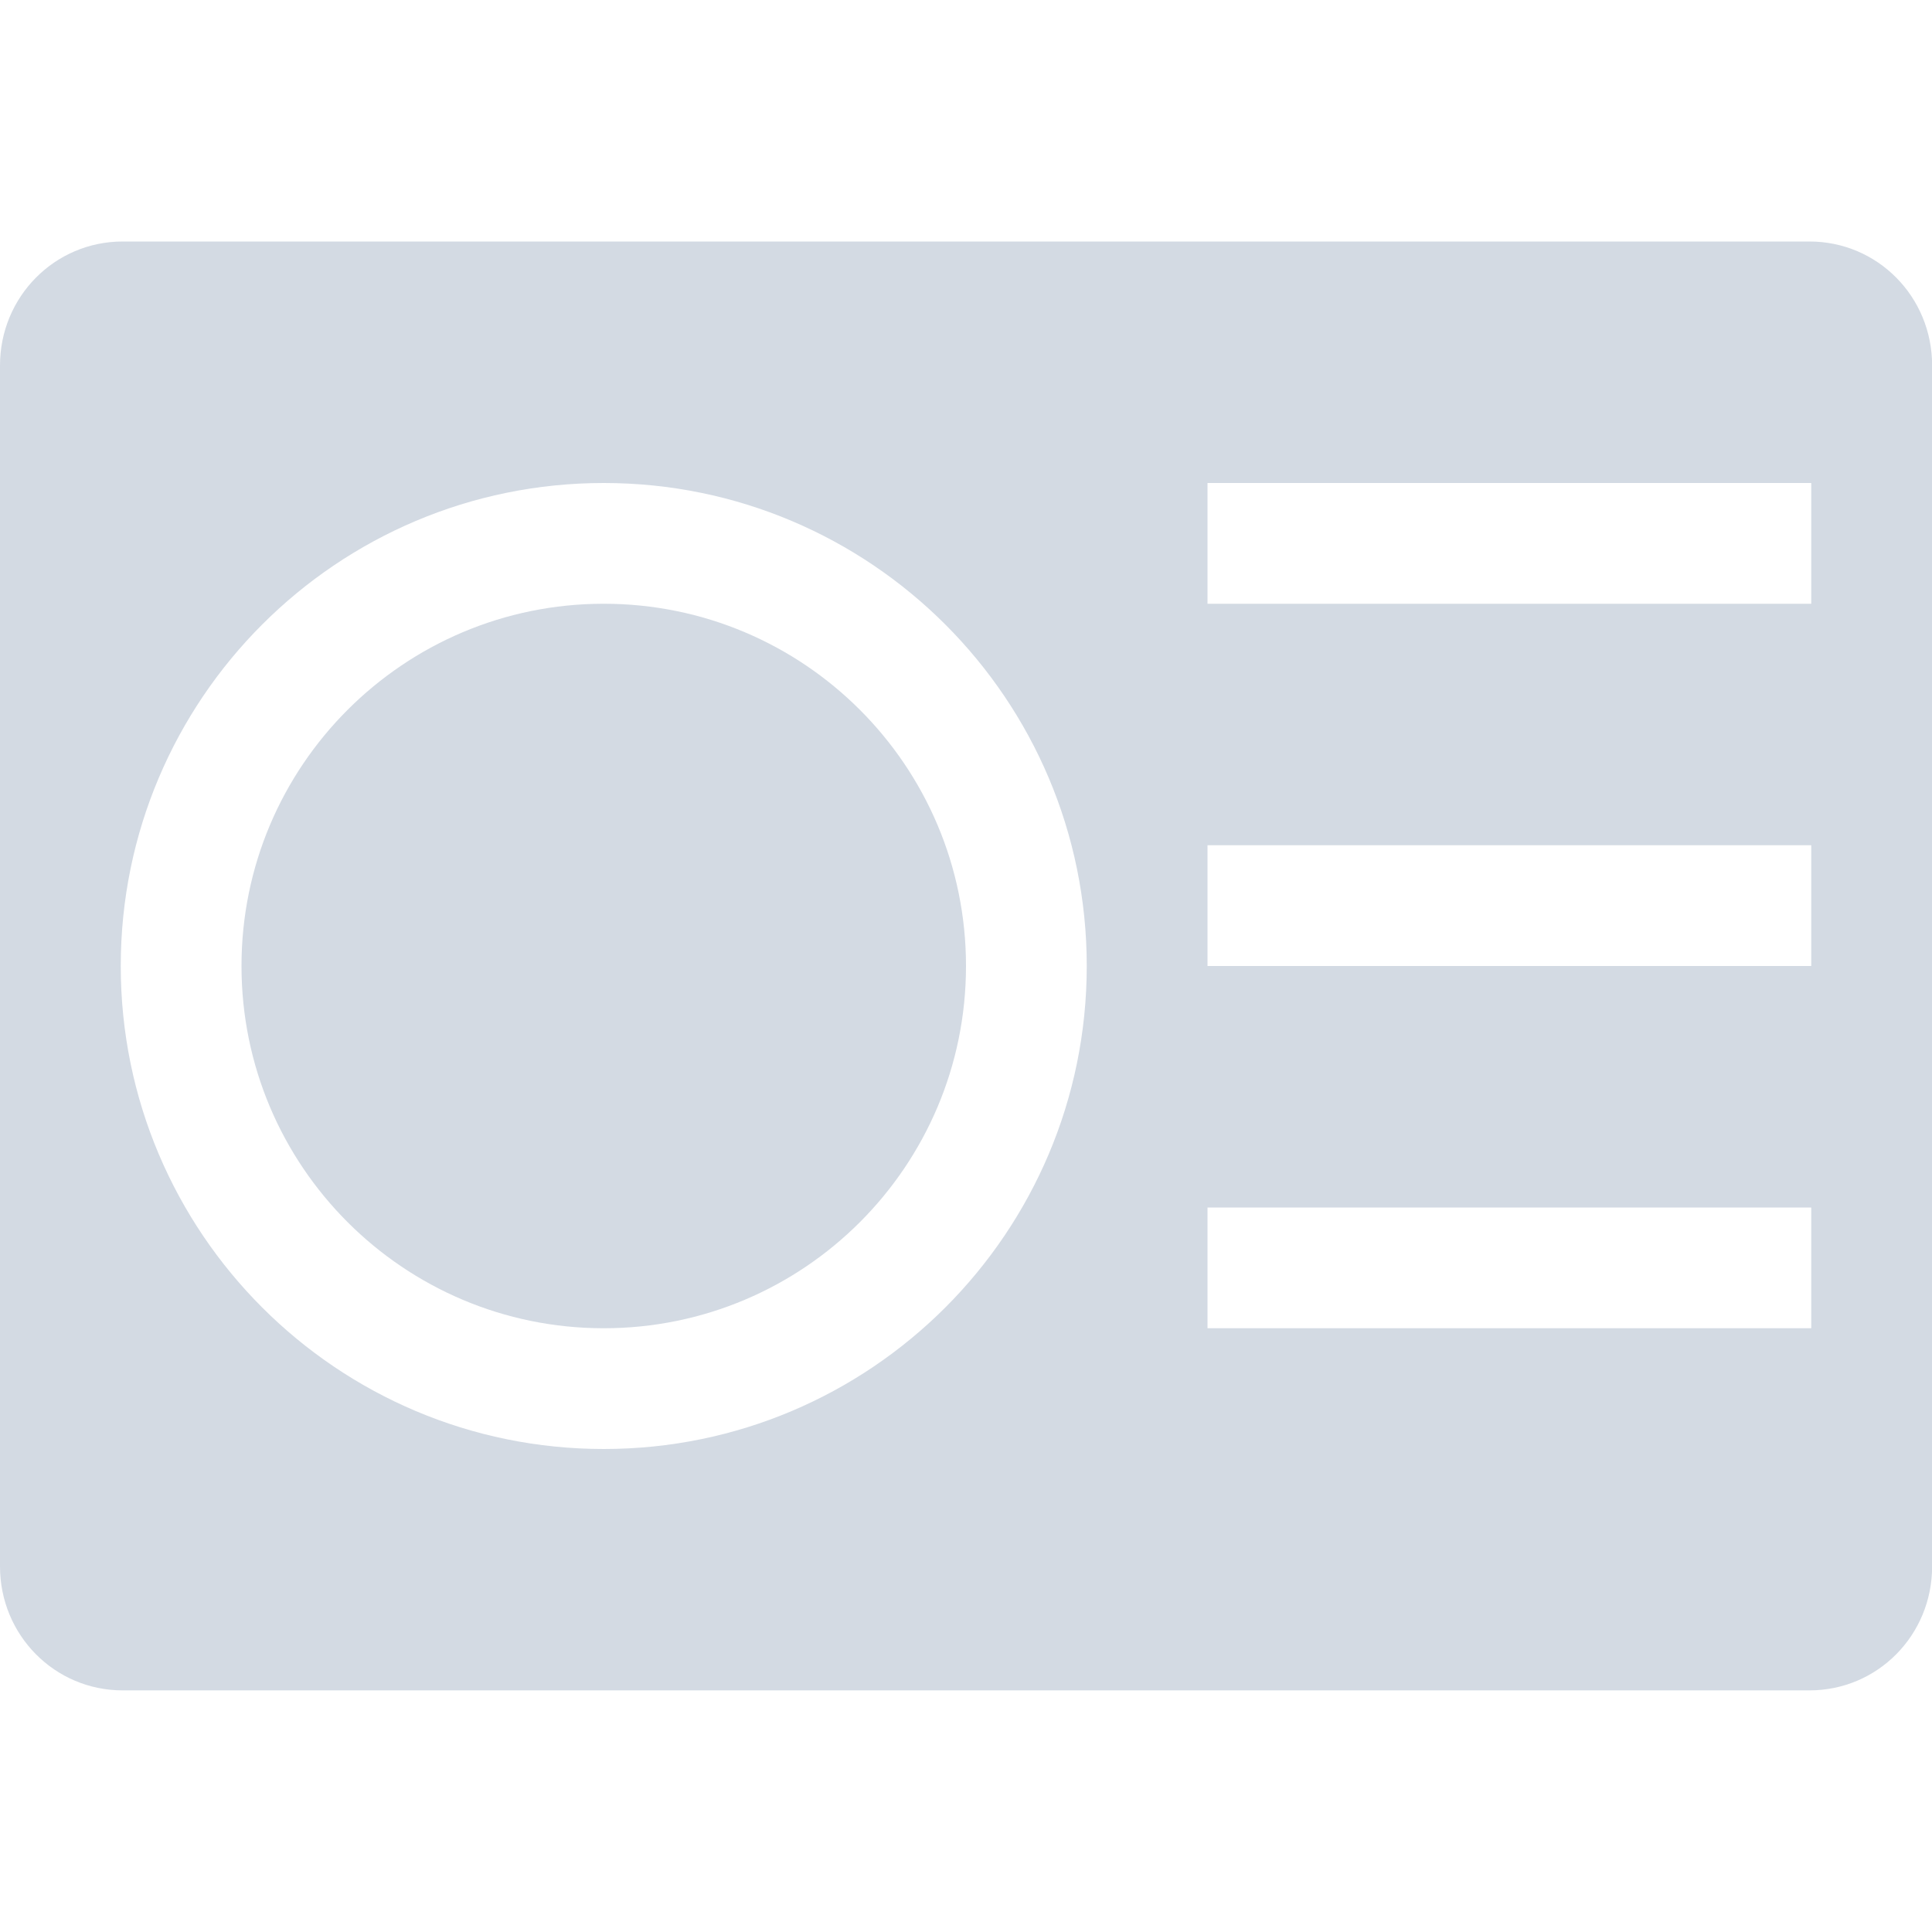 <svg height="16" width="16" xmlns="http://www.w3.org/2000/svg"><path d="m1.016 2c-.563 0-1.016.458-1.016 1.027v9.945c0 .57.453 1.027 1.016 1.027h13.969c.564 0 1.016-.457 1.016-1.027v-9.945c0-.57-.452-1.027-1.016-1.027zm3.984 2c2.209 0 4 1.791 4 4 0 2.209-1.791 4-4 4-2.209 0-4-1.791-4-4 0-2.209 1.791-4 4-4zm5 0h5v1h-5zm0 3h5v1h-5zm0 3h5v1h-5z" fill="#d3dae3"/><path d="m5 5c-1.657 0-3 1.343-3 3 0 1.657 1.343 3 3 3 1.657 0 3-1.343 3-3 0-1.657-1.343-3-3-3z" fill="#d3dae3"/></svg>